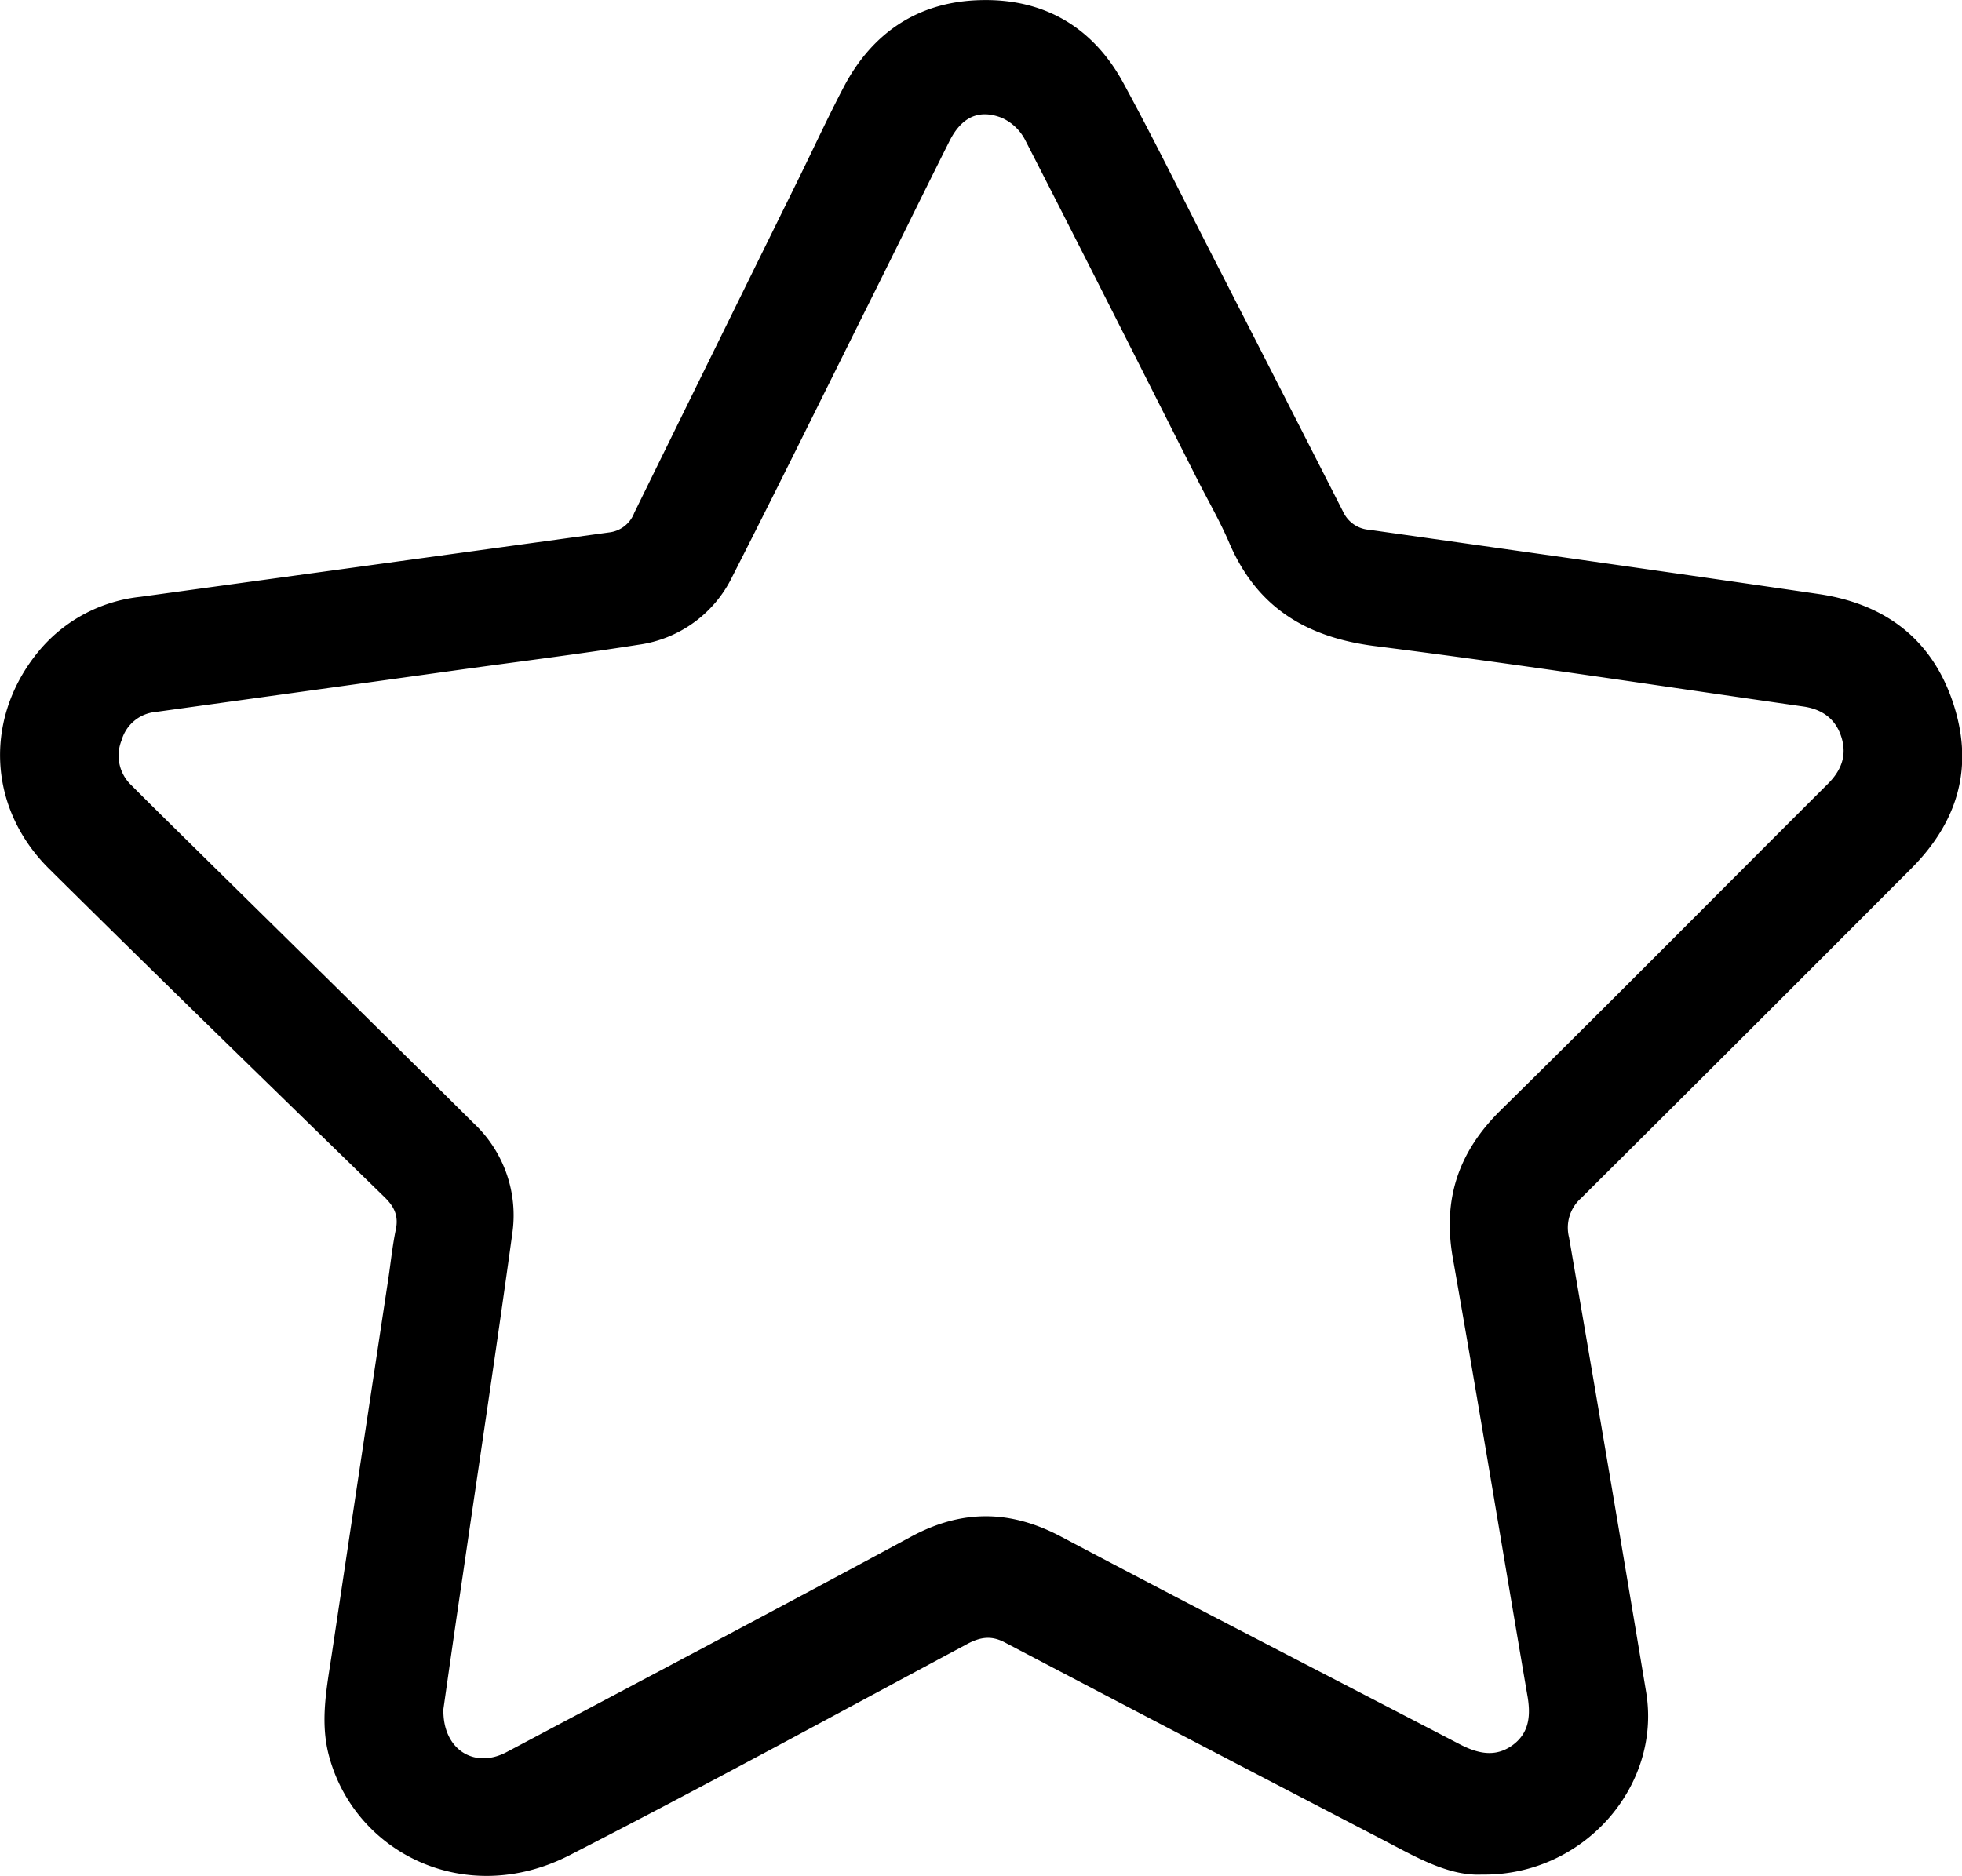 <svg id="Ebene_2" data-name="Ebene 2" xmlns="http://www.w3.org/2000/svg" viewBox="0 0 321.68 307.64"><title>icon_messe_specifiaction_2</title><path d="M498.26,463.85c-5.53.26-10.89-2.92-16.34-5.76Q450.93,442,420,425.76c-2.19-1.15-4-.85-6.09.26-21.71,11.62-43.32,23.44-65.23,34.66-17,8.7-35.12-.3-39.42-16.21-1.52-5.61-.42-11.08.41-16.58q4.62-30.86,9.29-61.71c.41-2.72.68-5.46,1.24-8.14.47-2.24-.28-3.75-1.86-5.29-18.37-17.91-36.78-35.78-55-53.85-10.27-10.19-10.67-25.24-1.31-36.13a25.06,25.06,0,0,1,16.23-8.46q38.47-5.28,76.93-10.57a5,5,0,0,0,4.09-3.19q13.52-27.55,27.09-55.08c2.42-4.93,4.72-9.92,7.27-14.78,4.73-9,12.3-14,22.45-14.24,10.36-.26,18.37,4.4,23.35,13.52,5.05,9.27,9.7,18.77,14.52,28.17q10.8,21.1,21.56,42.23a5.11,5.11,0,0,0,4.26,2.94c24.56,3.48,49.12,6.94,73.66,10.53,10.76,1.58,18.53,7.25,22.05,17.78s.84,19.54-6.82,27.23q-27,27.09-54.12,54.05a6.47,6.47,0,0,0-2,6.44q6.43,37.27,12.64,74.57C527.76,449.38,514.87,464.1,498.26,463.85ZM328,436.7c-.17,6.57,5,9.88,10.33,7.08,22.12-11.74,44.27-23.42,66.3-35.32,8.36-4.52,16.31-4.46,24.69,0,21.69,11.47,43.52,22.69,65.28,34,2.92,1.52,5.83,2.25,8.69.17s3-5.1,2.4-8.34c-4.08-23.87-8-47.76-12.2-71.61-1.68-9.59.93-17.37,7.88-24.2,18-17.71,35.74-35.67,53.62-53.5,2.2-2.2,3.17-4.66,2.21-7.69s-3.21-4.57-6.25-5c-23.4-3.35-46.77-6.94-70.22-9.91-11.27-1.43-19.36-6.35-23.89-16.93-1.5-3.51-3.43-6.84-5.16-10.25-9.42-18.64-18.8-37.29-28.33-55.87a8,8,0,0,0-3.79-3.57c-3.76-1.49-6.61-.12-8.57,3.77-4.55,9.07-9,18.18-13.54,27.27-7.34,14.74-14.61,29.52-22.09,44.2A20.12,20.12,0,0,1,360,262.16c-9.78,1.54-19.62,2.76-29.43,4.12q-24.86,3.46-49.71,6.9a6.43,6.43,0,0,0-5.62,4.64,6.69,6.69,0,0,0,1.58,7.37q3.35,3.36,6.74,6.69c16.49,16.26,33,32.47,49.45,48.8a20.68,20.68,0,0,1,6.29,18c-2.56,18.64-5.38,37.23-8.09,55.85C330.08,422.11,329,429.69,328,436.7Z" transform="translate(-255.3 -156.43)"/></svg>